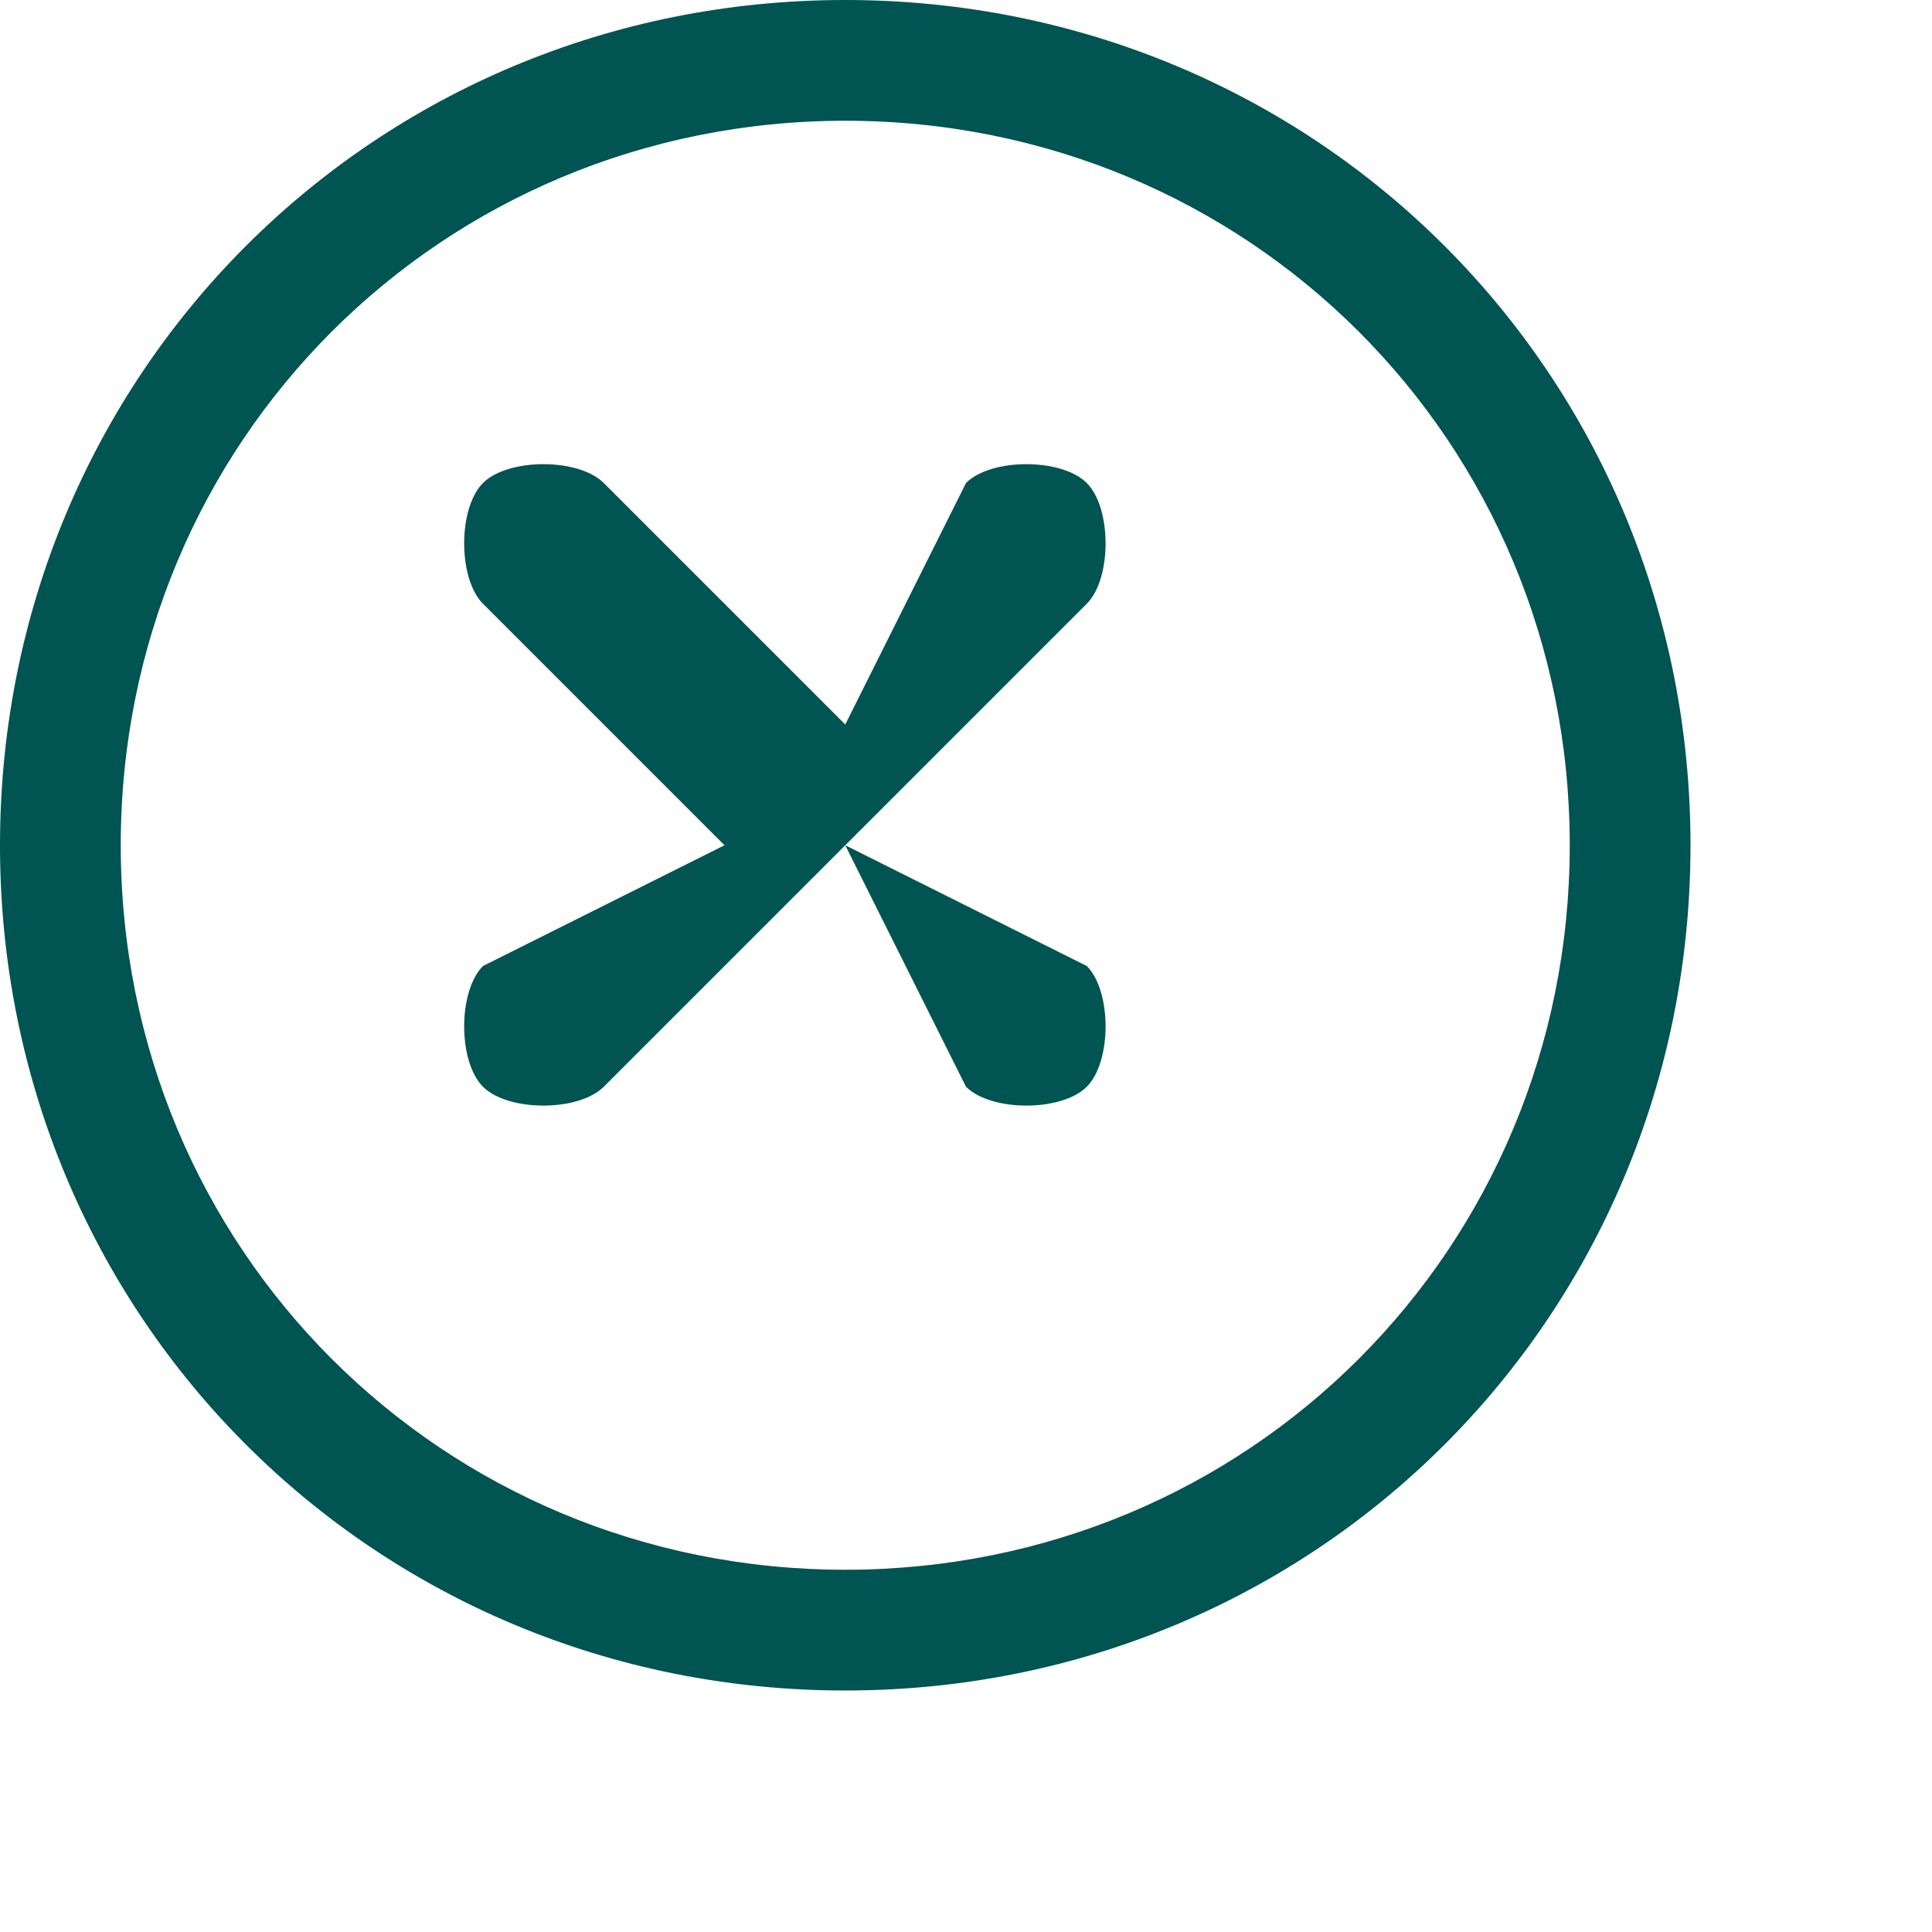 <svg width="16" height="16" viewBox="0 0 16 16" fill="none" xmlns="http://www.w3.org/2000/svg">
<g id="Icon">
<g id="Vector">
<path fill-rule="evenodd" clip-rule="evenodd" d="M0 7C0 3.098 3.098 0 7 0C10.902 0 14 3.098 14 7C14 10.902 10.902 14 7 14C3.098 14 0 10.902 0 7ZM7 1C3.658 1 1 3.658 1 7C1 10.342 3.658 13 7 13C10.342 13 13 10.342 13 7C13 3.658 10.342 1 7 1ZM9 4C9.208 4.208 9.208 4.792 9 5L7 7L9 8C9.208 8.208 9.208 8.792 9 9C8.792 9.208 8.208 9.208 8 9L7 7L5 9C4.792 9.208 4.208 9.208 4 9C3.792 8.792 3.792 8.208 4 8L6 7L4 5C3.792 4.792 3.792 4.208 4 4C4.208 3.792 4.792 3.792 5 4L7 6L8 4C8.208 3.792 8.792 3.792 9 4Z" fill="#005451"/>
</g>
</g>
</svg>
